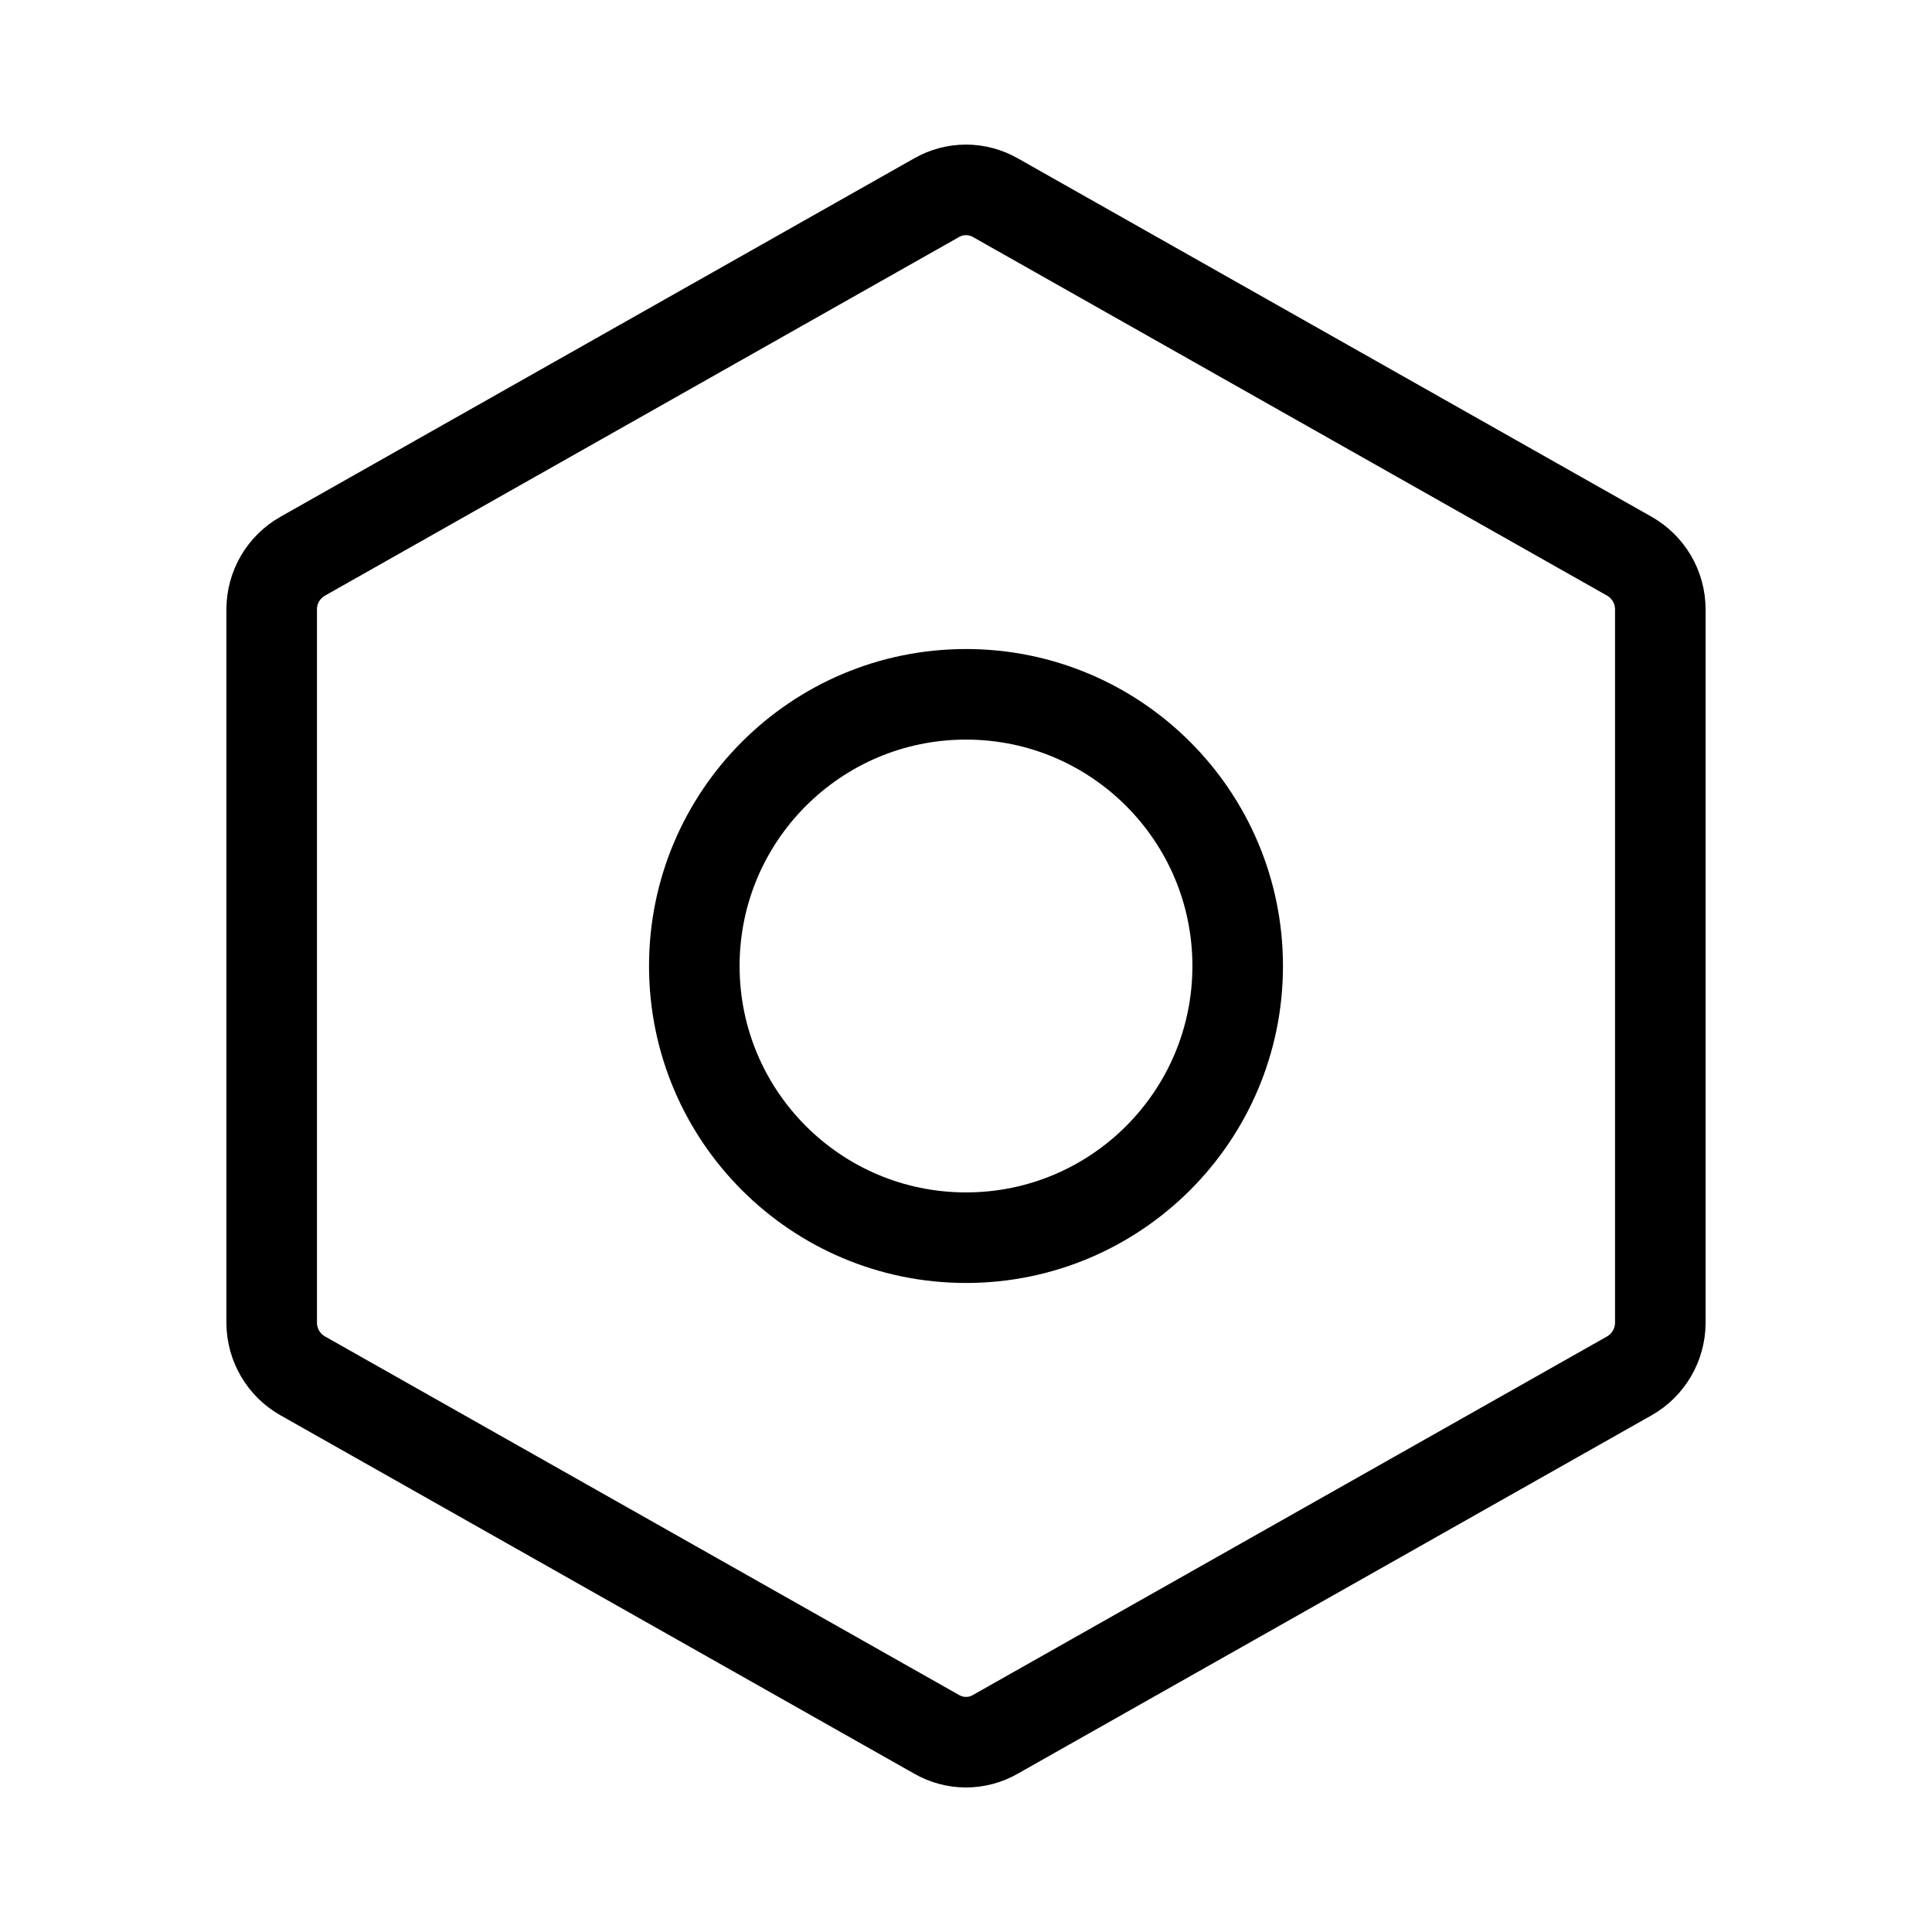 <svg width="32" height="32" viewBox="0 0 32 32" fill="none" xmlns="http://www.w3.org/2000/svg">
<path d="M27.5 21.913V10.088C27.499 9.91 27.451 9.735 27.361 9.581C27.271 9.428 27.142 9.301 26.988 9.213L16.488 3.275C16.339 3.19 16.171 3.145 16 3.145C15.829 3.145 15.661 3.19 15.512 3.275L5.013 9.213C4.858 9.301 4.729 9.428 4.639 9.581C4.549 9.735 4.501 9.91 4.5 10.088V21.913C4.501 22.091 4.549 22.265 4.639 22.419C4.729 22.573 4.858 22.7 5.013 22.788L15.512 28.725C15.661 28.811 15.829 28.856 16 28.856C16.171 28.856 16.339 28.811 16.488 28.725L26.988 22.788C27.142 22.7 27.271 22.573 27.361 22.419C27.451 22.265 27.499 22.091 27.5 21.913V21.913Z" stroke="black" stroke-width="1.5" stroke-linecap="round" stroke-linejoin="round"/>
<path d="M16 20.5C18.485 20.5 20.5 18.485 20.5 16C20.5 13.515 18.485 11.5 16 11.5C13.515 11.5 11.5 13.515 11.5 16C11.5 18.485 13.515 20.5 16 20.5Z" stroke="black" stroke-width="1.5" stroke-linecap="round" stroke-linejoin="round"/>
</svg>
